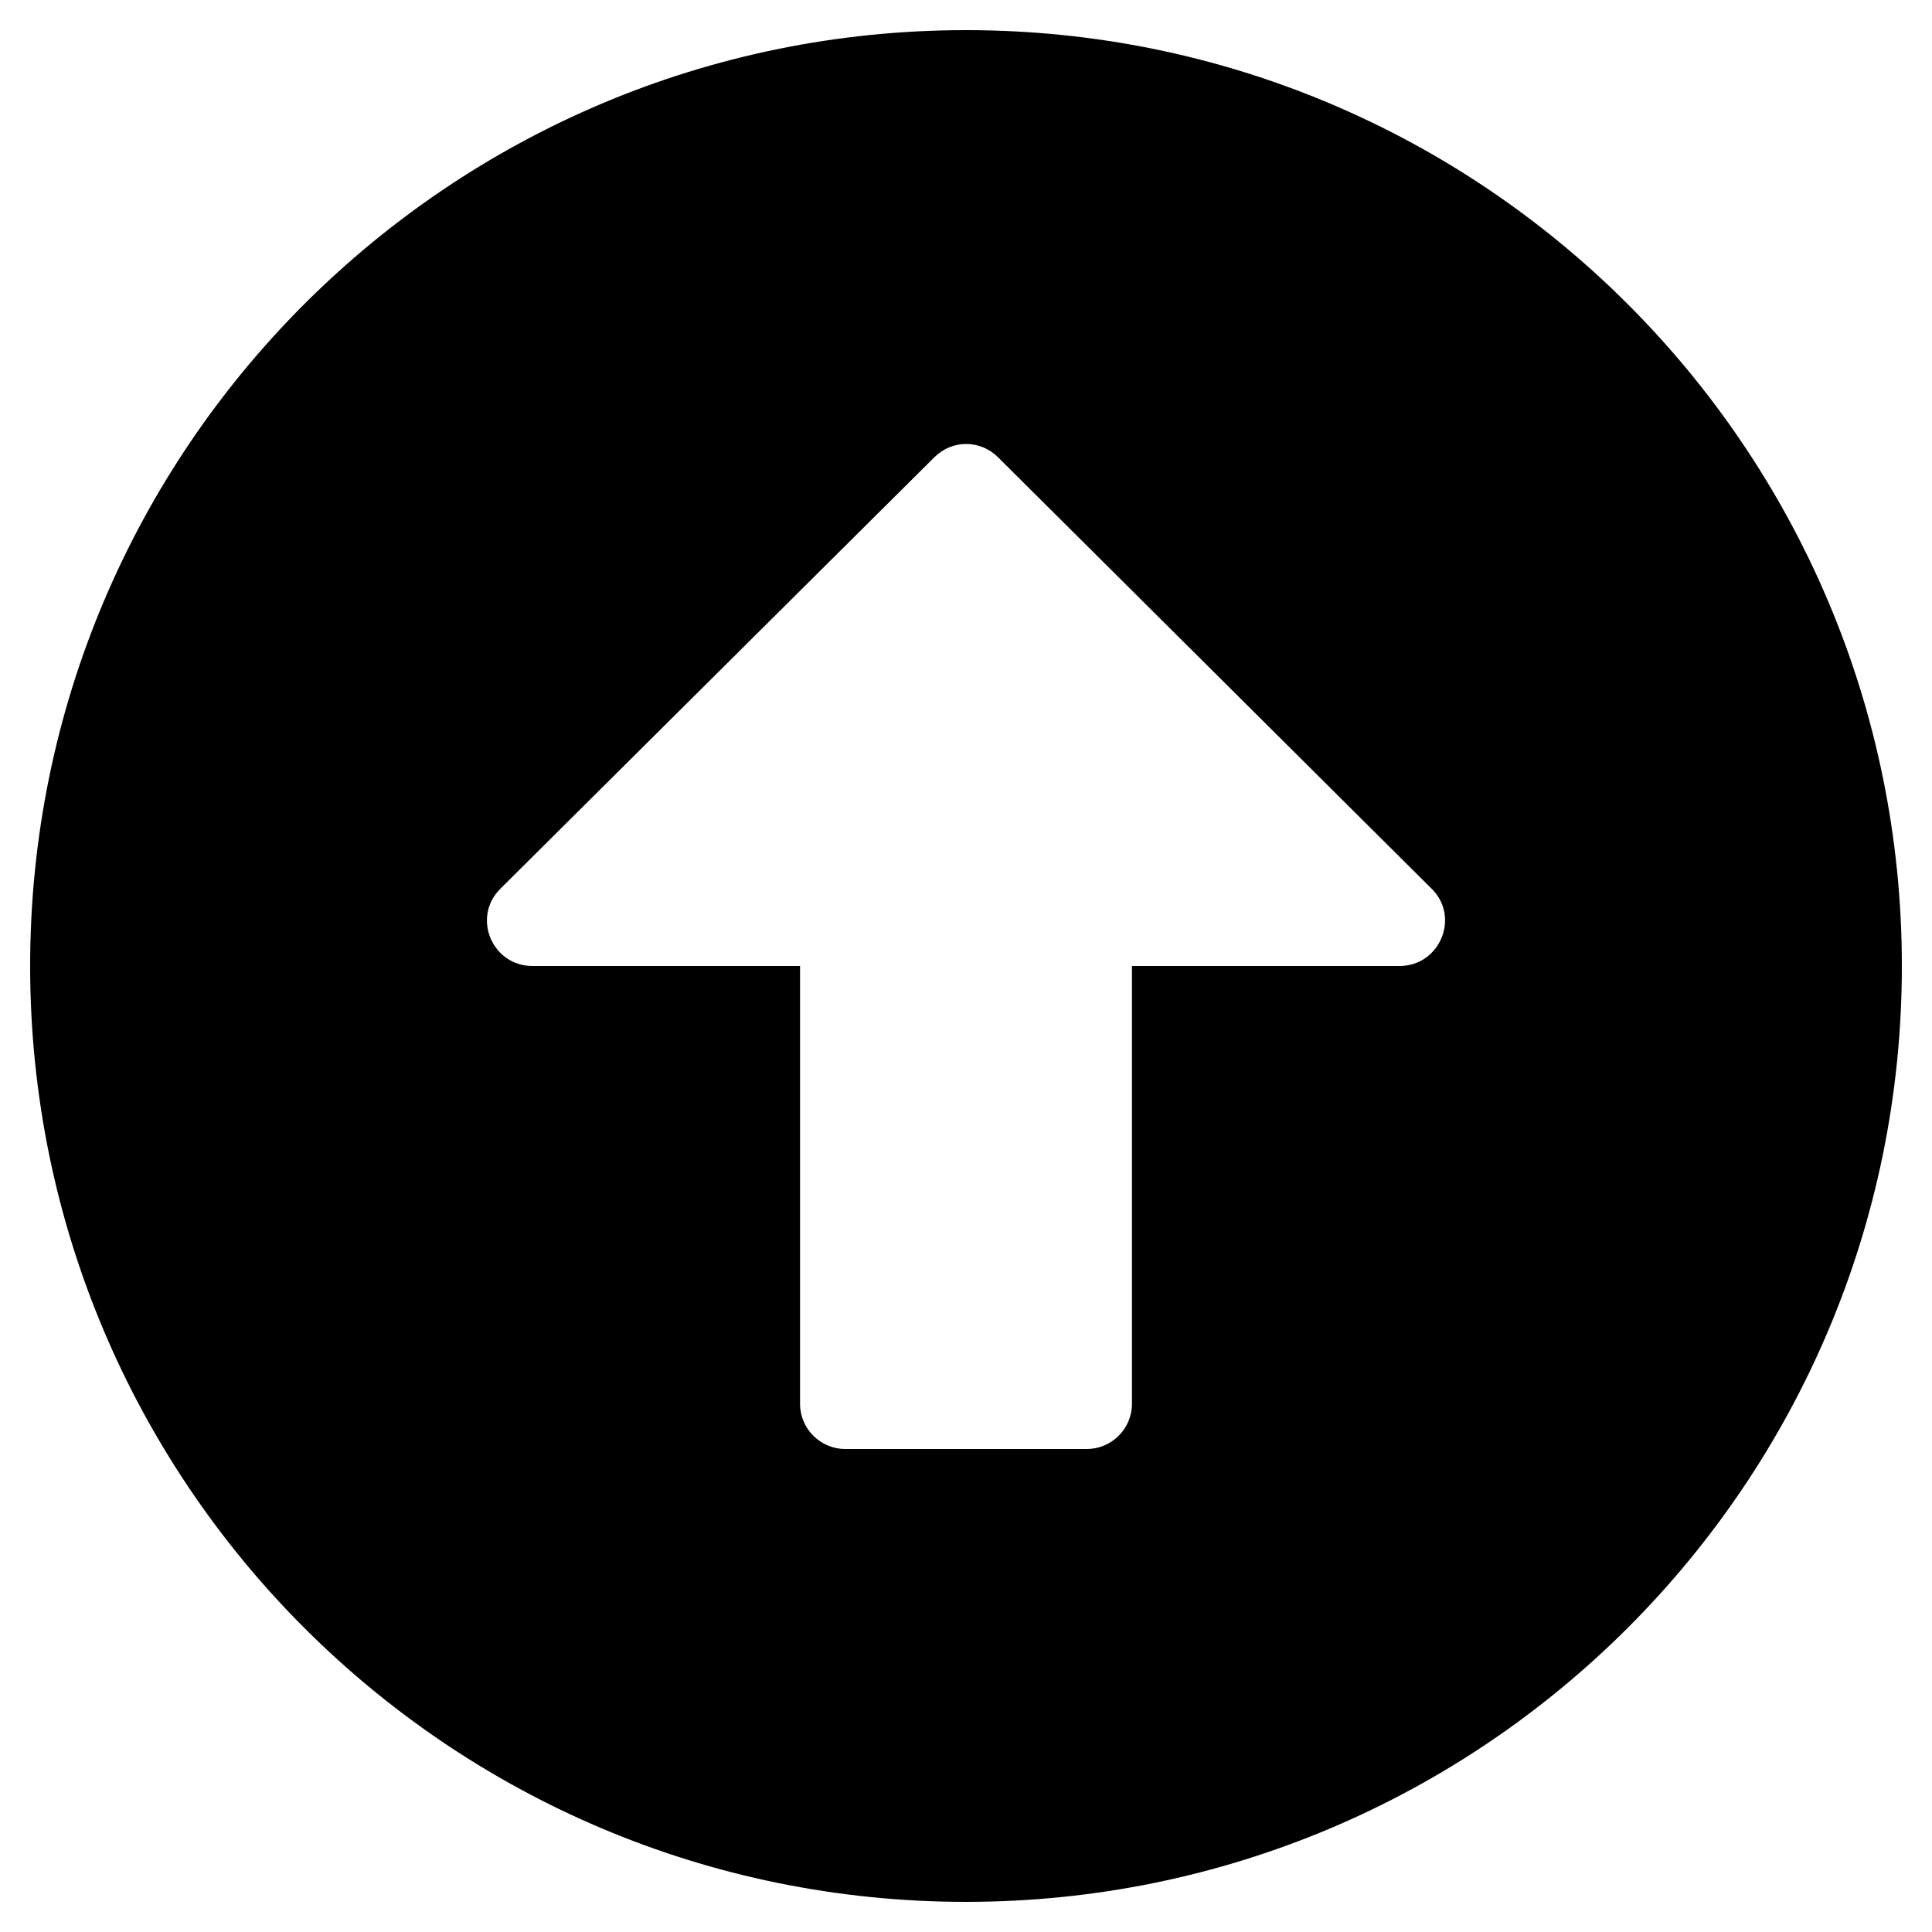 <svg height="1000" width="1000" xmlns="http://www.w3.org/2000/svg"><path d="M15.6 500C15.6 232.4 232.4 15.6 500 15.6S984.4 232.4 984.4 500 767.6 984.4 500 984.4 15.6 767.6 15.6 500zm570.3 226.6V500h138.5c20.9 0 31.5 -25.4 16.6 -40L516.6 236.7c-9.2 -9.2 -23.8 -9.2 -33 0L259 460c-14.9 14.8 -4.3 40 16.6 40h138.5v226.6c0 12.9 10.5 23.4 23.4 23.4h125c12.9 0 23.4 -10.5 23.4 -23.4z"/></svg>
